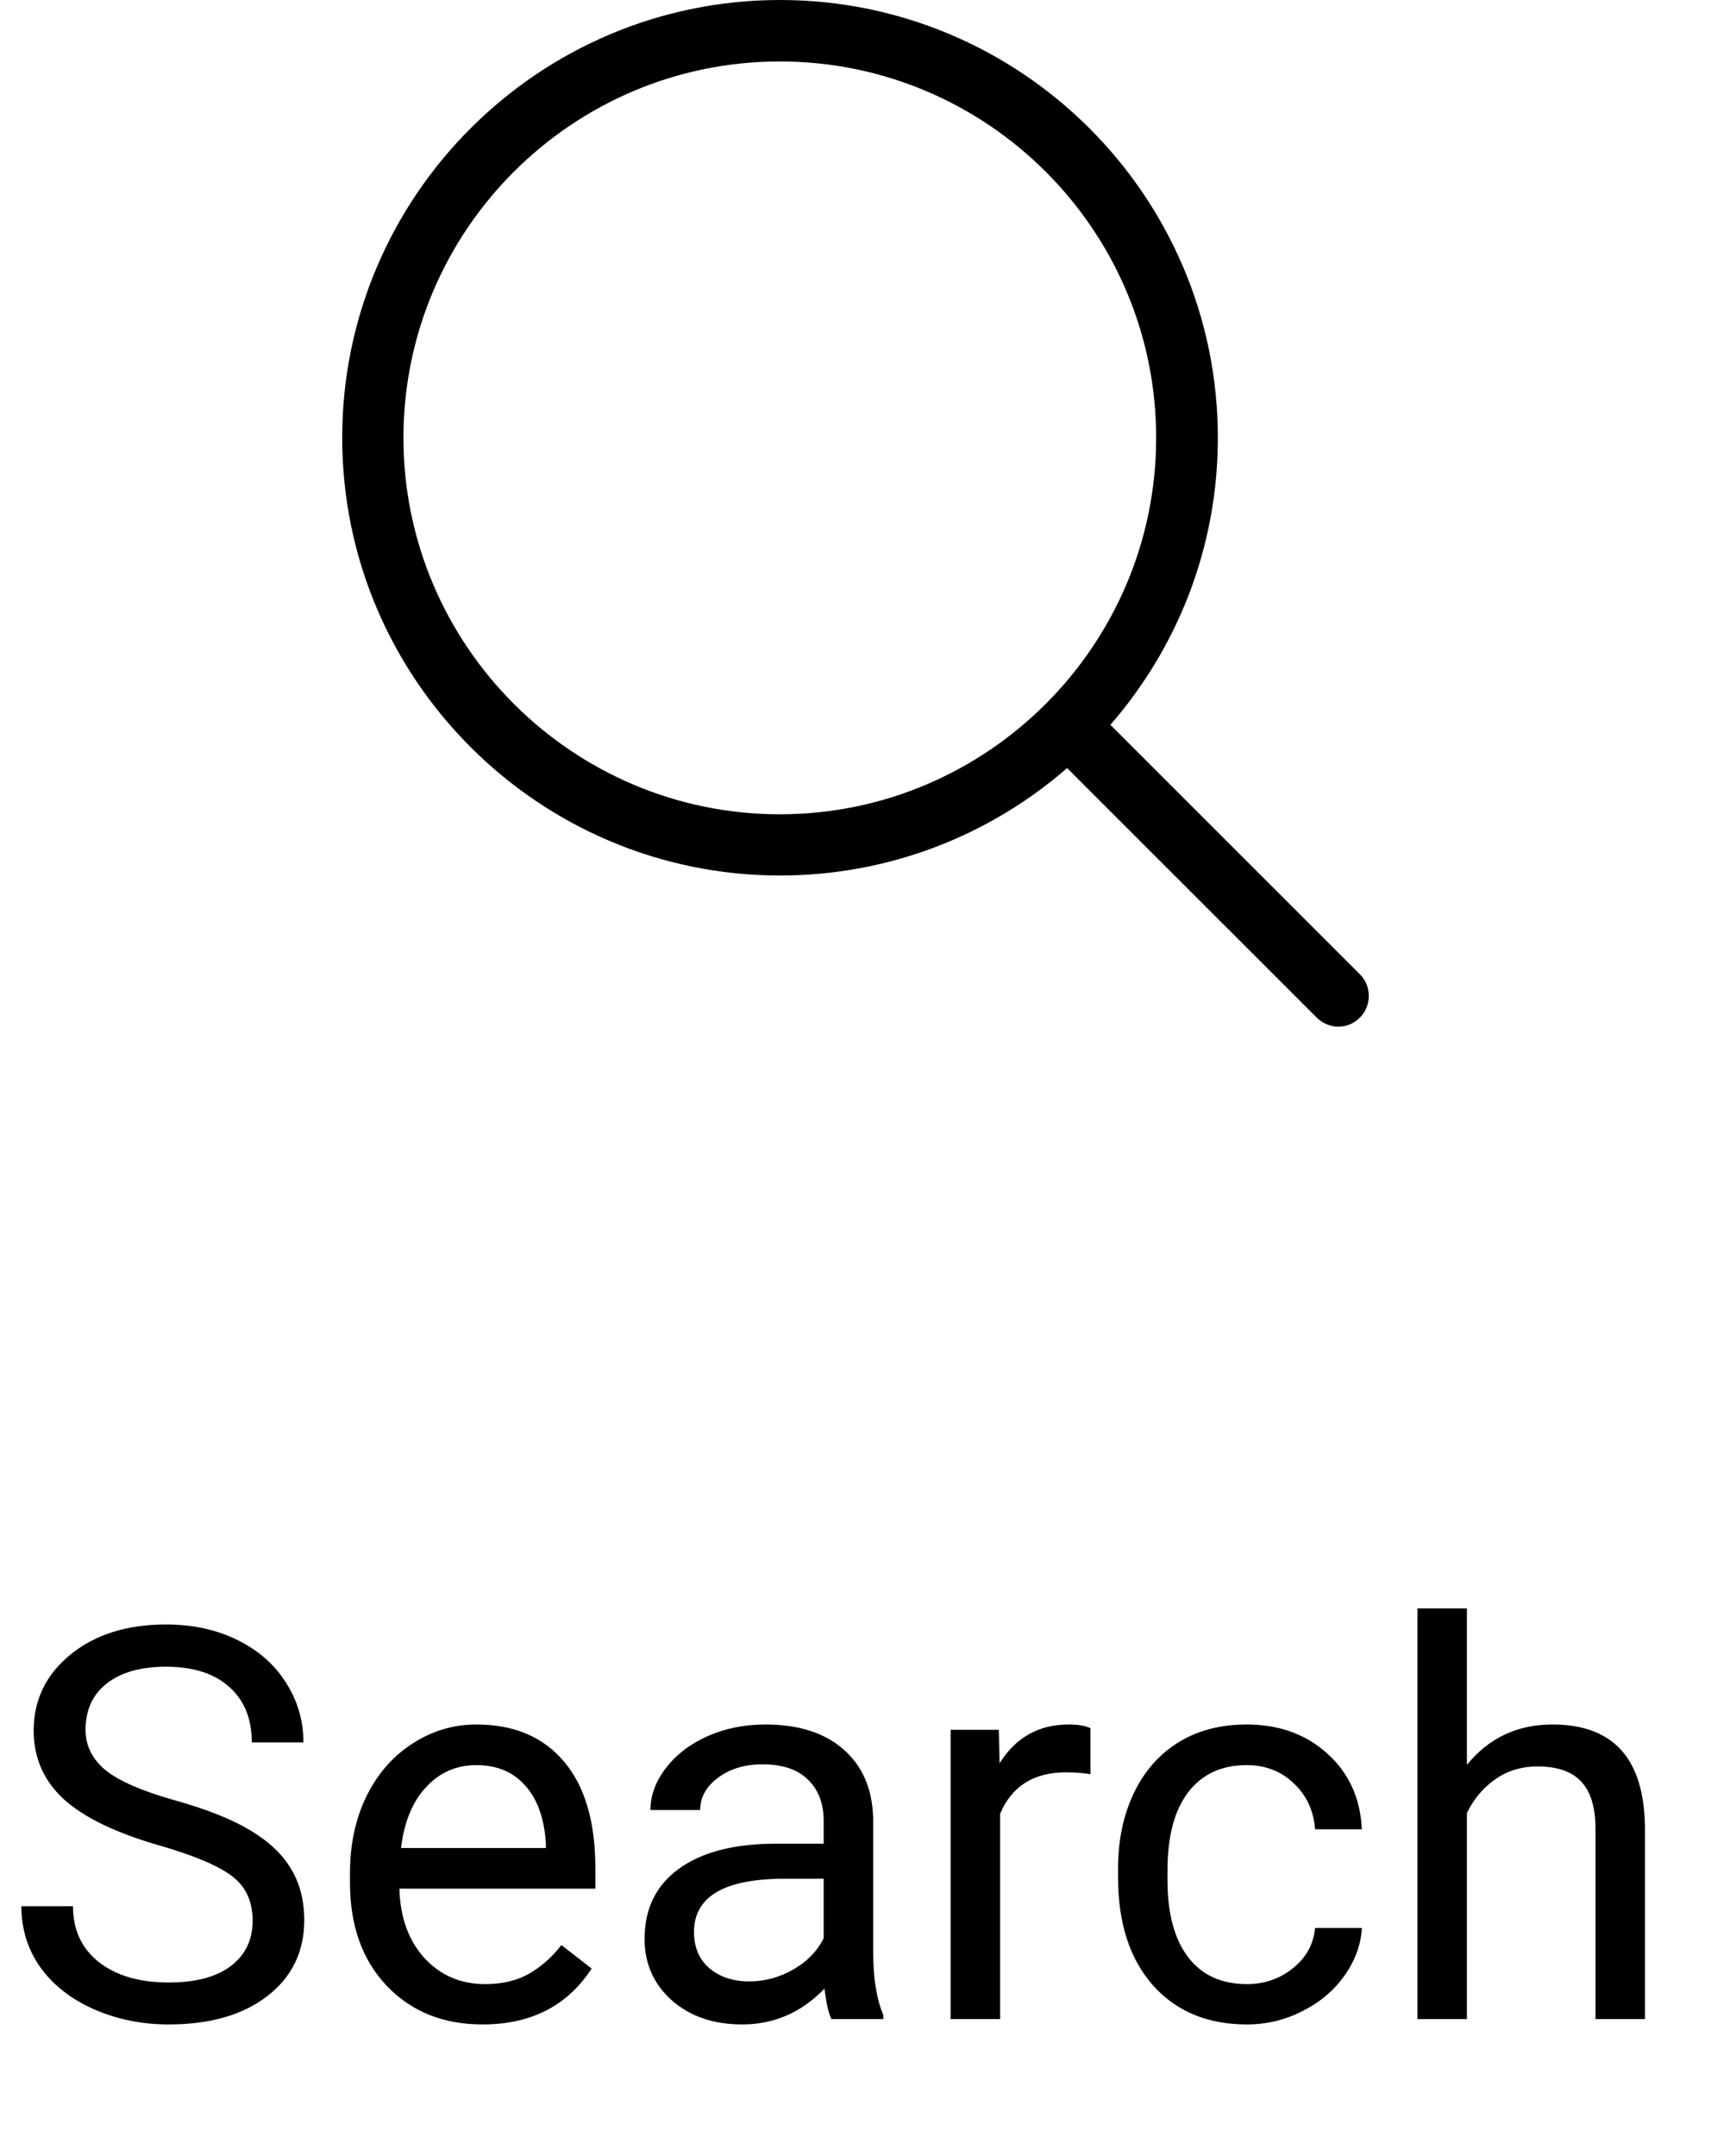 <svg width="50" height="63" viewBox="0 0 50 63" fill="none" xmlns="http://www.w3.org/2000/svg">
<path d="M4.672 53.93C3.385 53.56 2.448 53.107 1.859 52.57C1.276 52.029 0.984 51.362 0.984 50.57C0.984 49.675 1.341 48.935 2.055 48.352C2.773 47.763 3.706 47.469 4.852 47.469C5.633 47.469 6.328 47.62 6.938 47.922C7.552 48.224 8.026 48.641 8.359 49.172C8.698 49.703 8.867 50.284 8.867 50.914H7.359C7.359 50.227 7.141 49.688 6.703 49.297C6.266 48.901 5.648 48.703 4.852 48.703C4.112 48.703 3.534 48.867 3.117 49.195C2.706 49.518 2.5 49.969 2.5 50.547C2.5 51.01 2.695 51.404 3.086 51.727C3.482 52.044 4.151 52.336 5.094 52.602C6.042 52.867 6.781 53.161 7.312 53.484C7.849 53.802 8.245 54.175 8.5 54.602C8.76 55.029 8.891 55.531 8.891 56.109C8.891 57.031 8.531 57.771 7.812 58.328C7.094 58.88 6.133 59.156 4.93 59.156C4.148 59.156 3.419 59.008 2.742 58.711C2.065 58.409 1.542 57.997 1.172 57.477C0.807 56.956 0.625 56.365 0.625 55.703H2.133C2.133 56.391 2.385 56.935 2.891 57.336C3.401 57.732 4.081 57.93 4.93 57.93C5.721 57.93 6.328 57.768 6.75 57.445C7.172 57.122 7.383 56.682 7.383 56.125C7.383 55.568 7.188 55.138 6.797 54.836C6.406 54.529 5.698 54.227 4.672 53.93ZM14.102 59.156C12.956 59.156 12.023 58.781 11.305 58.031C10.586 57.276 10.227 56.268 10.227 55.008V54.742C10.227 53.904 10.385 53.156 10.703 52.5C11.026 51.839 11.474 51.323 12.047 50.953C12.625 50.578 13.25 50.391 13.922 50.391C15.021 50.391 15.875 50.753 16.484 51.477C17.094 52.2 17.398 53.237 17.398 54.586V55.188H11.672C11.693 56.021 11.935 56.695 12.398 57.211C12.867 57.721 13.461 57.977 14.18 57.977C14.69 57.977 15.122 57.872 15.477 57.664C15.831 57.456 16.141 57.18 16.406 56.836L17.289 57.523C16.581 58.612 15.518 59.156 14.102 59.156ZM13.922 51.578C13.338 51.578 12.849 51.792 12.453 52.219C12.057 52.641 11.812 53.234 11.719 54H15.953V53.891C15.912 53.156 15.713 52.589 15.359 52.188C15.005 51.781 14.526 51.578 13.922 51.578ZM24.297 59C24.213 58.833 24.146 58.536 24.094 58.109C23.422 58.807 22.62 59.156 21.688 59.156C20.854 59.156 20.169 58.922 19.633 58.453C19.102 57.979 18.836 57.38 18.836 56.656C18.836 55.776 19.169 55.094 19.836 54.609C20.508 54.12 21.451 53.875 22.664 53.875H24.07V53.211C24.07 52.706 23.919 52.305 23.617 52.008C23.315 51.706 22.87 51.555 22.281 51.555C21.766 51.555 21.333 51.685 20.984 51.945C20.635 52.206 20.461 52.521 20.461 52.891H19.008C19.008 52.469 19.156 52.062 19.453 51.672C19.755 51.276 20.162 50.964 20.672 50.734C21.188 50.505 21.753 50.391 22.367 50.391C23.341 50.391 24.104 50.635 24.656 51.125C25.208 51.609 25.495 52.279 25.516 53.133V57.023C25.516 57.8 25.615 58.417 25.812 58.875V59H24.297ZM21.898 57.898C22.352 57.898 22.781 57.781 23.188 57.547C23.594 57.312 23.888 57.008 24.07 56.633V54.898H22.938C21.167 54.898 20.281 55.417 20.281 56.453C20.281 56.906 20.432 57.26 20.734 57.516C21.037 57.771 21.424 57.898 21.898 57.898ZM31.867 51.844C31.648 51.807 31.412 51.789 31.156 51.789C30.208 51.789 29.565 52.193 29.227 53V59H27.781V50.547H29.188L29.211 51.523C29.685 50.768 30.357 50.391 31.227 50.391C31.508 50.391 31.721 50.427 31.867 50.5V51.844ZM36.438 57.977C36.953 57.977 37.404 57.82 37.789 57.508C38.175 57.195 38.388 56.805 38.43 56.336H39.797C39.771 56.82 39.604 57.281 39.297 57.719C38.99 58.156 38.578 58.505 38.062 58.766C37.552 59.026 37.01 59.156 36.438 59.156C35.286 59.156 34.37 58.773 33.688 58.008C33.01 57.237 32.672 56.185 32.672 54.852V54.609C32.672 53.786 32.823 53.055 33.125 52.414C33.427 51.773 33.859 51.276 34.422 50.922C34.99 50.568 35.659 50.391 36.43 50.391C37.378 50.391 38.164 50.675 38.789 51.242C39.419 51.81 39.755 52.547 39.797 53.453H38.43C38.388 52.906 38.18 52.458 37.805 52.109C37.435 51.755 36.977 51.578 36.43 51.578C35.695 51.578 35.125 51.844 34.719 52.375C34.318 52.901 34.117 53.664 34.117 54.664V54.938C34.117 55.911 34.318 56.661 34.719 57.188C35.12 57.714 35.693 57.977 36.438 57.977ZM42.867 51.57C43.508 50.784 44.341 50.391 45.367 50.391C47.154 50.391 48.055 51.398 48.07 53.414V59H46.625V53.406C46.62 52.797 46.479 52.346 46.203 52.055C45.932 51.763 45.508 51.617 44.93 51.617C44.461 51.617 44.05 51.742 43.695 51.992C43.341 52.242 43.065 52.57 42.867 52.977V59H41.422V47H42.867V51.57Z" fill="black"/>
<path d="M39.74 28.47L32.448 21.18C34.404 18.931 35.589 15.998 35.589 12.792C35.589 5.734 29.847 0 22.794 0C15.735 0 10 5.741 10 12.792C10 19.843 15.742 25.583 22.794 25.583C26.001 25.583 28.936 24.399 31.184 22.444L38.476 29.734C38.649 29.907 38.882 30 39.108 30C39.335 30 39.568 29.913 39.74 29.734C40.087 29.388 40.087 28.816 39.74 28.47ZM11.79 12.792C11.79 6.725 16.727 1.796 22.788 1.796C28.856 1.796 33.786 6.732 33.786 12.792C33.786 18.851 28.856 23.794 22.788 23.794C16.727 23.794 11.79 18.858 11.79 12.792Z" fill="black"/>
</svg>
